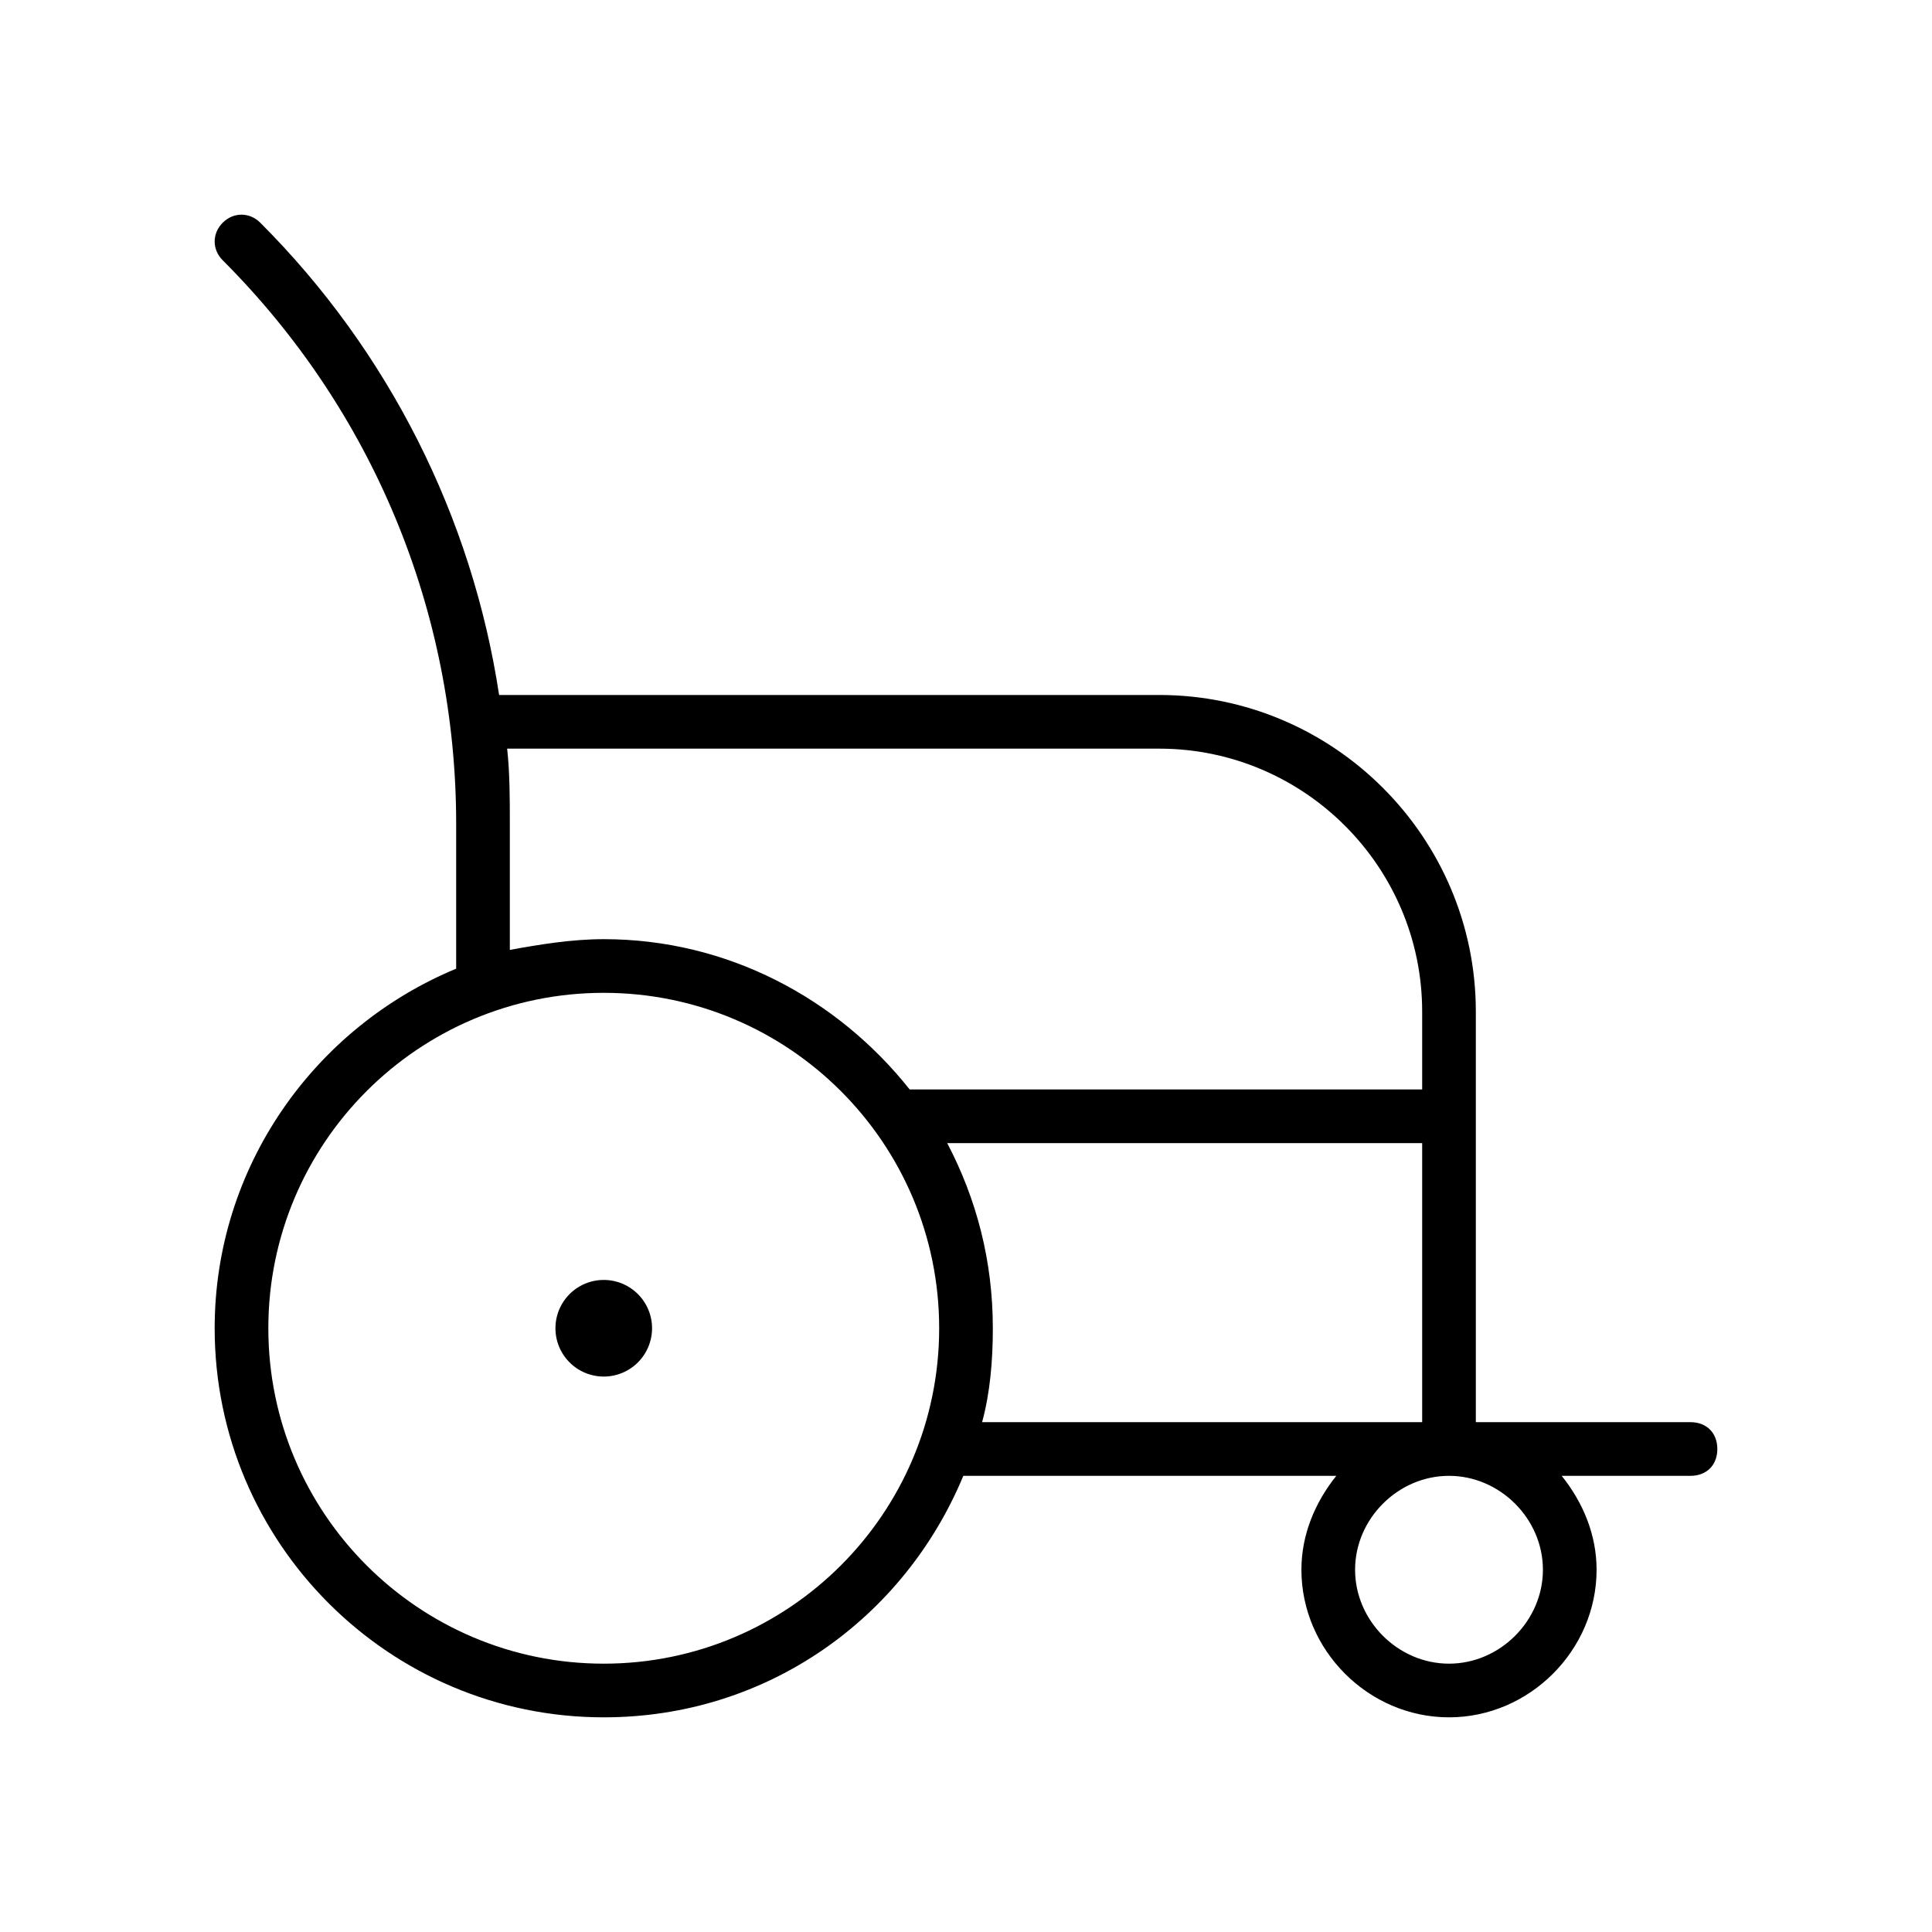 <?xml version="1.0" standalone="no"?><!DOCTYPE svg PUBLIC "-//W3C//DTD SVG 1.1//EN" "http://www.w3.org/Graphics/SVG/1.1/DTD/svg11.dtd"><svg t="1687265972602" viewBox="0 0 1024 1024" version="1.1" xmlns="http://www.w3.org/2000/svg" p-id="15009" xmlns:xlink="http://www.w3.org/1999/xlink" width="200" height="200"><path d="M896 753.778h-113.778V536.178c0-92.444-75.378-167.822-167.822-167.822H264.533c-14.222-93.867-58.311-182.044-126.578-250.311-5.689-5.689-14.222-5.689-19.911 0-5.689 5.689-5.689 14.222 0 19.911 79.644 79.644 123.733 186.311 123.733 298.667V513.422c-75.378 31.289-128 105.244-128 190.578 0 113.778 92.444 206.222 206.222 206.222 86.756 0 159.289-52.622 190.578-128h197.689c-11.378 14.222-18.489 31.289-18.489 49.778 0 42.667 35.556 78.222 78.222 78.222s78.222-35.556 78.222-78.222c0-18.489-7.111-35.556-18.489-49.778H896c8.533 0 14.222-5.689 14.222-14.222s-5.689-14.222-14.222-14.222zM268.8 396.8h345.6c76.8 0 139.378 62.578 139.378 139.378v41.244H482.133c-38.4-48.356-96.711-79.644-162.133-79.644-17.067 0-34.133 2.844-49.778 5.689v-66.844c0-12.8 0-27.022-1.422-39.822zM320 881.778C221.867 881.778 142.222 802.133 142.222 704S221.867 526.222 320 526.222 497.778 605.867 497.778 704 418.133 881.778 320 881.778z m182.044-275.911H753.778V753.778H520.533c4.267-15.644 5.689-32.711 5.689-49.778 0-35.556-8.533-68.267-24.178-98.133z m315.733 226.133c0 27.022-22.756 49.778-49.778 49.778s-49.778-22.756-49.778-49.778S740.978 782.222 768 782.222s49.778 22.756 49.778 49.778z" fill="#000000" p-id="15010"></path><path d="M320 704m-25.6 0a25.6 25.6 0 1 0 51.2 0 25.6 25.6 0 1 0-51.2 0Z" fill="#000000" p-id="15011"></path></svg>